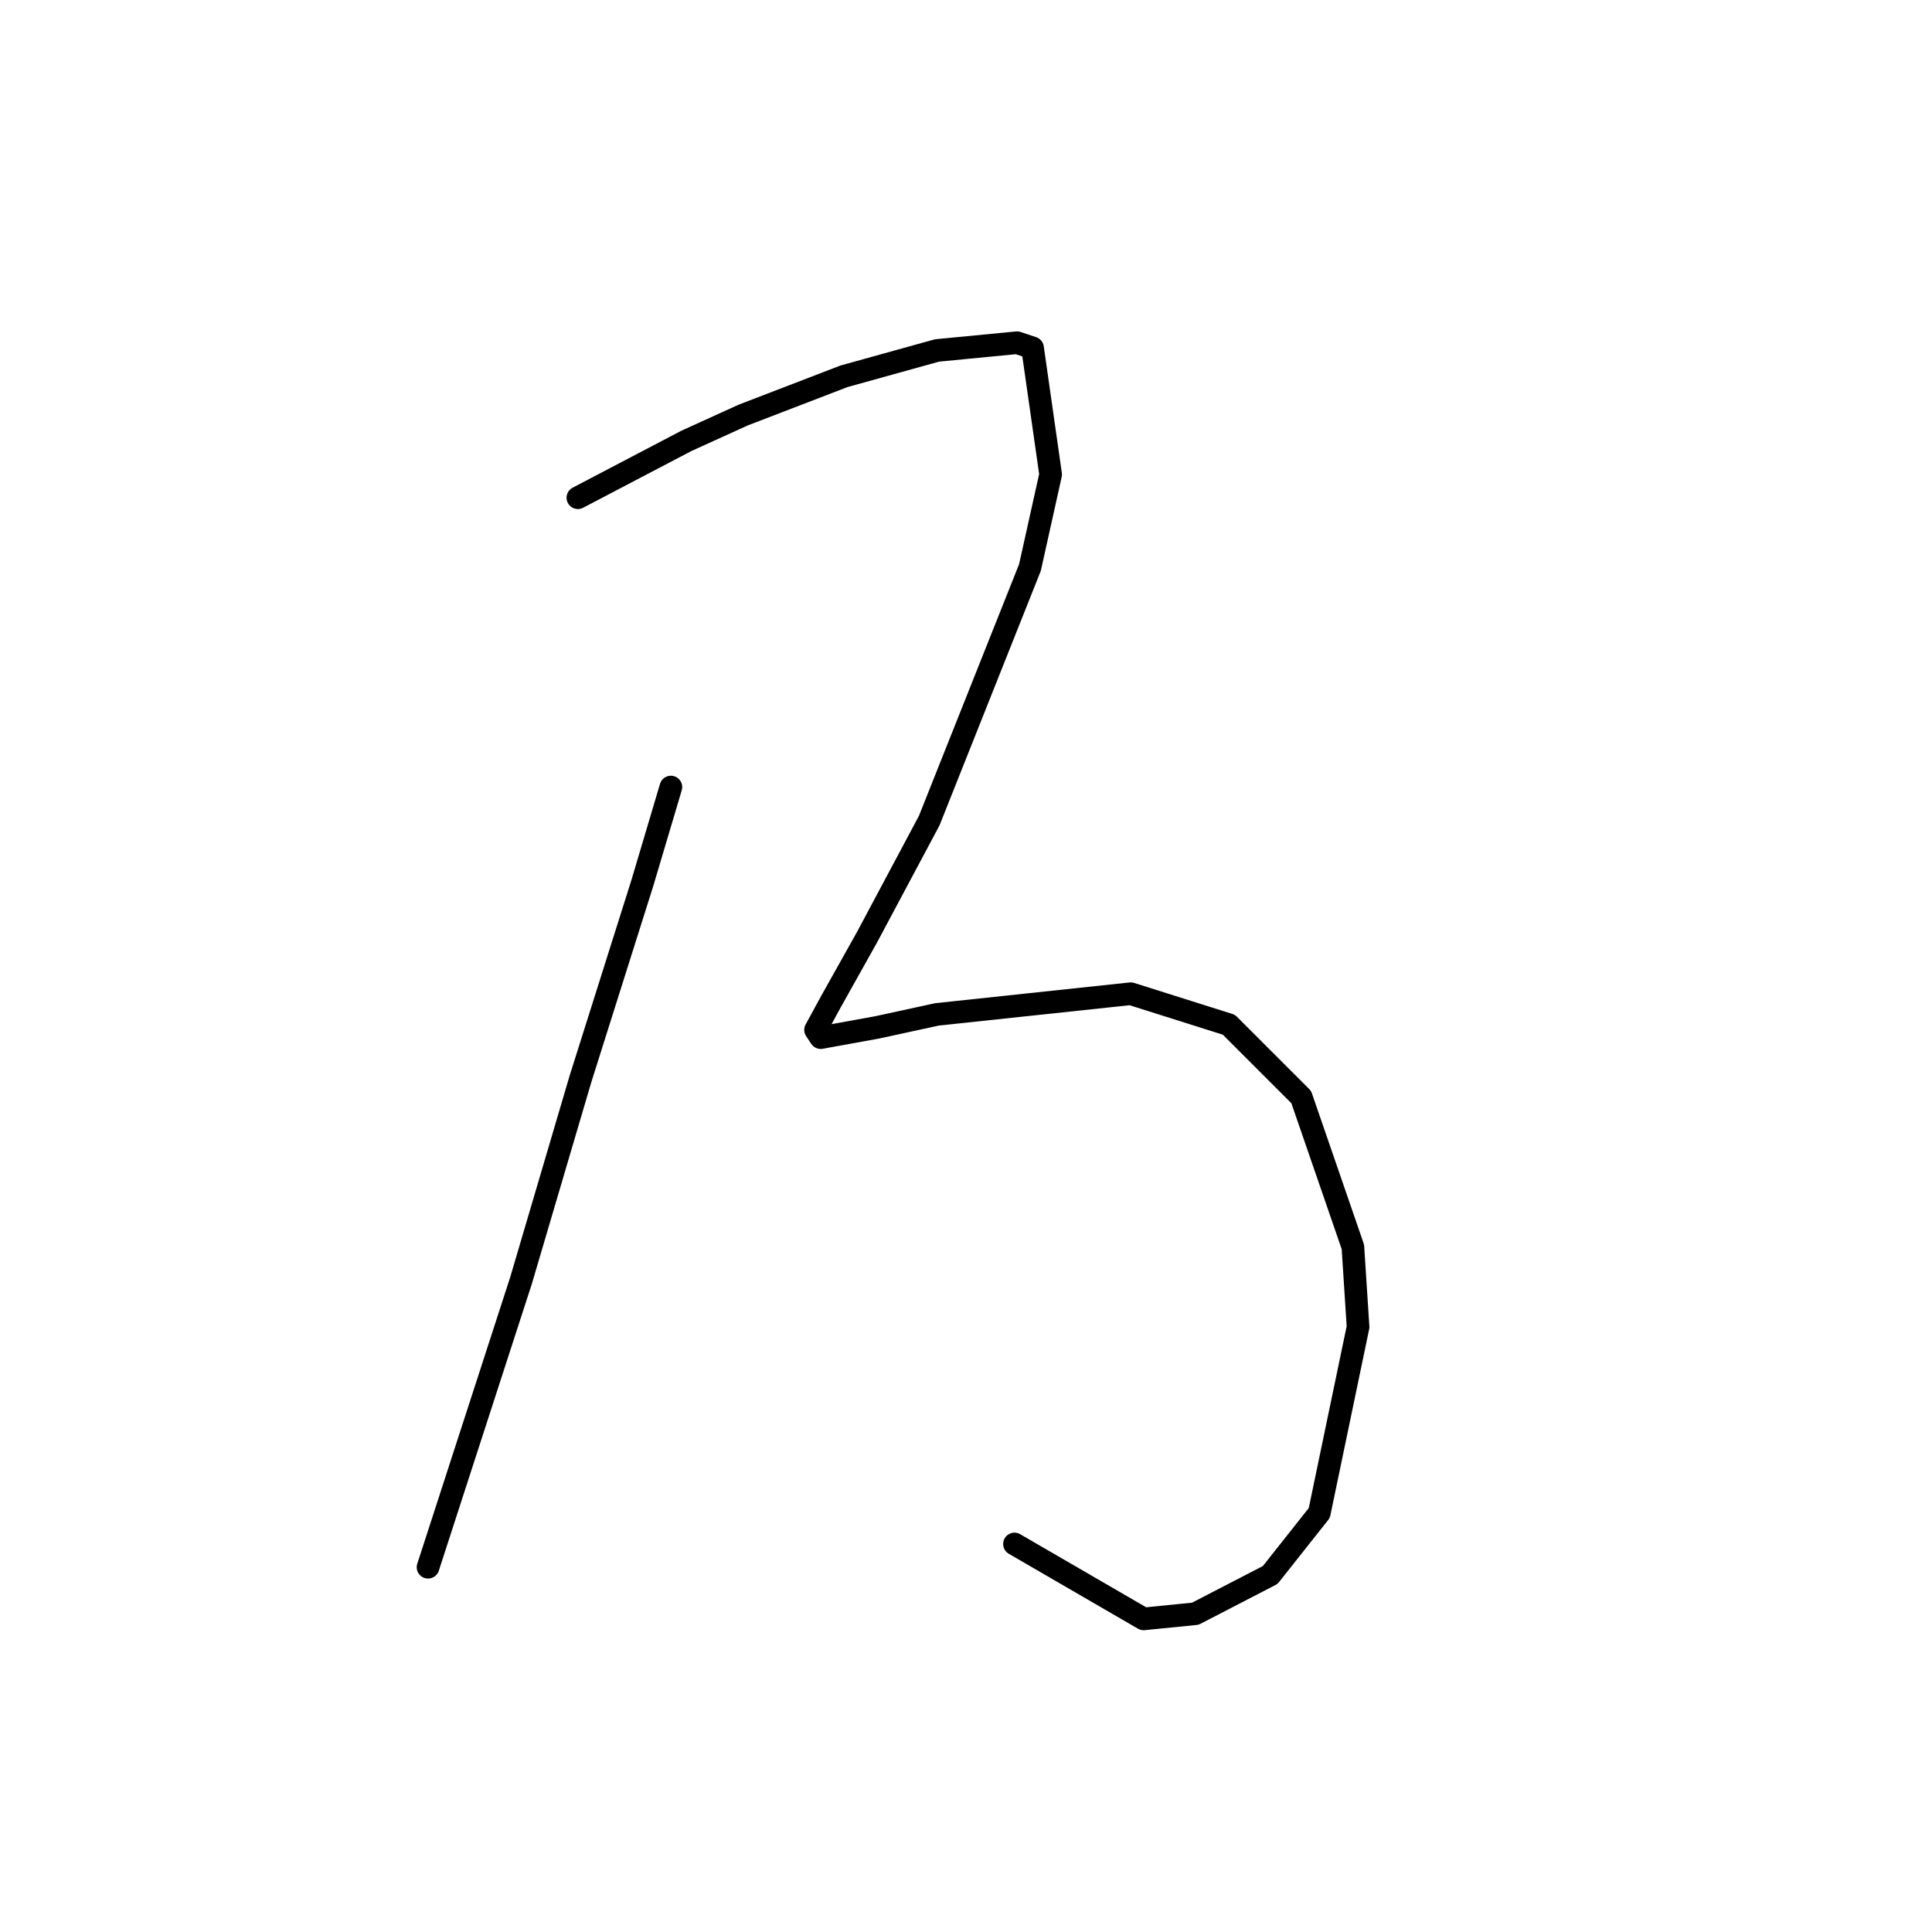 <?xml version="1.0" standalone="no"?>
    <svg width="256" height="256" xmlns="http://www.w3.org/2000/svg" version="1.1">
    <polyline stroke="black" stroke-width="3" stroke-linecap="round" fill="transparent" stroke-linejoin="round" points="76.572 65.95 90.949 58.419 98.48 54.996 111.83 49.862 124.153 46.439 134.764 45.412 136.818 46.096 139.214 62.869 136.476 75.192 123.126 108.739 114.91 124.142 110.118 132.7 108.064 136.466 108.749 137.492 116.28 136.123 124.153 134.412 149.826 131.673 162.833 135.781 172.418 145.366 179.264 165.219 179.949 175.831 174.814 200.477 168.31 208.693 158.384 213.827 151.537 214.512 134.422 204.585 134.422 204.585 " />
        <polyline stroke="black" stroke-width="3" stroke-linecap="round" fill="transparent" stroke-linejoin="round" points="88.895 104.289 85.13 116.954 81.022 129.962 76.914 142.969 69.041 169.669 56.718 207.666 56.718 207.666 " />
        </svg>